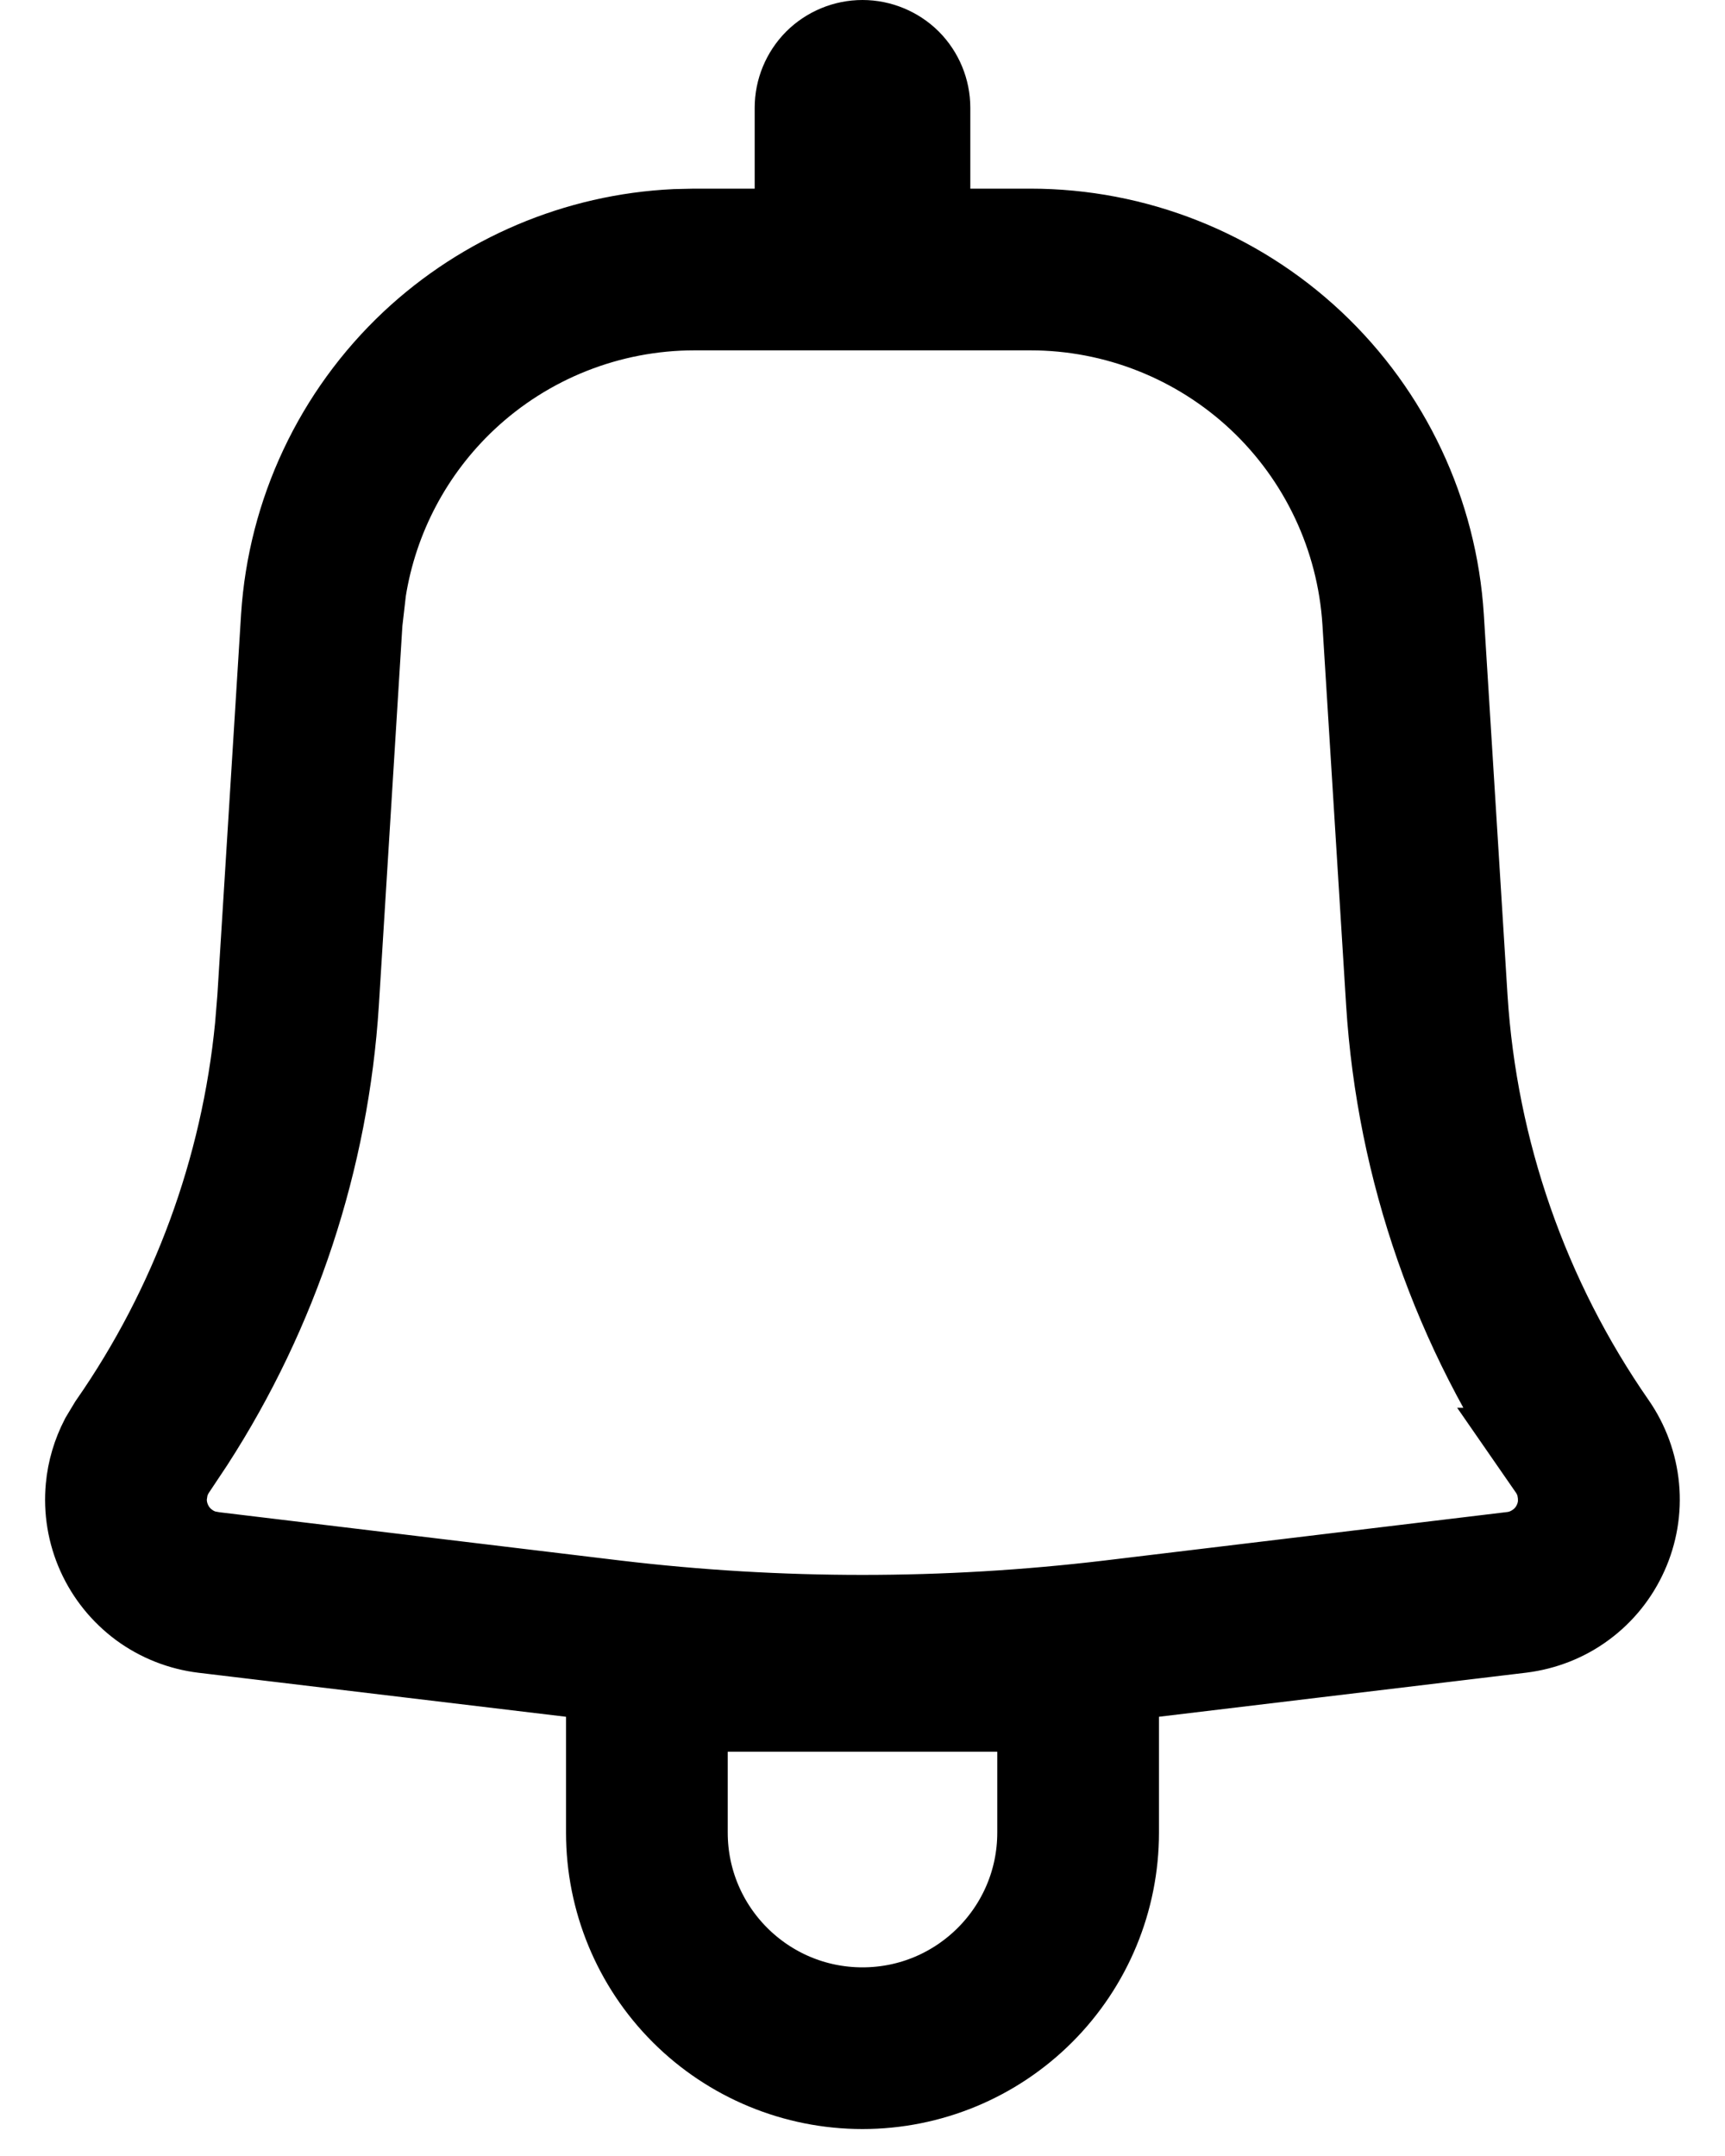 <svg width="16" height="20" viewBox="0 0 16 20" fill="none" xmlns="http://www.w3.org/2000/svg">
<path d="M6.25 17C6.25 17.966 7.034 18.75 8 18.75C8.966 18.75 9.75 17.966 9.75 17V15.75H6.25V17ZM6.442 2.75C5.625 2.75 4.838 3.061 4.242 3.621C3.721 4.111 3.38 4.758 3.269 5.459L3.234 5.763L3.015 9.296C2.924 10.73 2.466 12.116 1.688 13.32L1.529 13.559C1.484 13.624 1.451 13.697 1.434 13.774L1.421 13.854C1.411 13.959 1.429 14.066 1.473 14.163C1.516 14.26 1.584 14.344 1.67 14.407C1.734 14.455 1.807 14.489 1.884 14.509L1.962 14.523L5.699 14.973C7.228 15.155 8.771 15.155 10.3 14.973L14.037 14.523C14.143 14.511 14.243 14.47 14.329 14.407C14.415 14.344 14.483 14.26 14.526 14.163C14.559 14.09 14.577 14.012 14.58 13.933L14.578 13.854L14.565 13.774C14.548 13.697 14.515 13.624 14.47 13.559H14.471C13.596 12.3 13.082 10.826 12.985 9.297L12.765 5.763C12.713 4.947 12.353 4.181 11.757 3.621C11.161 3.062 10.374 2.75 9.557 2.75H6.442ZM5.75 15.481L5.309 15.429L1.902 15.021C1.711 14.998 1.528 14.926 1.373 14.812C1.218 14.697 1.095 14.545 1.016 14.369C0.937 14.193 0.905 13.999 0.923 13.808C0.936 13.664 0.978 13.524 1.044 13.396L1.118 13.273C1.889 12.164 2.362 10.876 2.493 9.534L2.515 9.266L2.735 5.731C2.795 4.789 3.211 3.904 3.899 3.257C4.545 2.651 5.385 2.296 6.266 2.254L6.442 2.25H7.5V1C7.5 0.867 7.553 0.74 7.646 0.646C7.74 0.553 7.867 0.5 8 0.5C8.132 0.5 8.26 0.553 8.354 0.646C8.447 0.74 8.5 0.867 8.5 1V2.25H9.557C10.502 2.25 11.411 2.61 12.1 3.257C12.788 3.904 13.205 4.789 13.264 5.732L13.484 9.266C13.576 10.704 14.059 12.09 14.881 13.273C14.991 13.432 15.058 13.616 15.076 13.808C15.094 13.999 15.061 14.193 14.982 14.368C14.903 14.544 14.781 14.696 14.626 14.81C14.471 14.925 14.288 14.996 14.097 15.02L10.69 15.429L10.25 15.481V17C10.25 17.597 10.013 18.169 9.591 18.591C9.169 19.013 8.597 19.25 8 19.25C7.403 19.25 6.83 19.013 6.408 18.591C5.986 18.169 5.75 17.597 5.75 17V15.481Z" stroke="black"/>
</svg>
